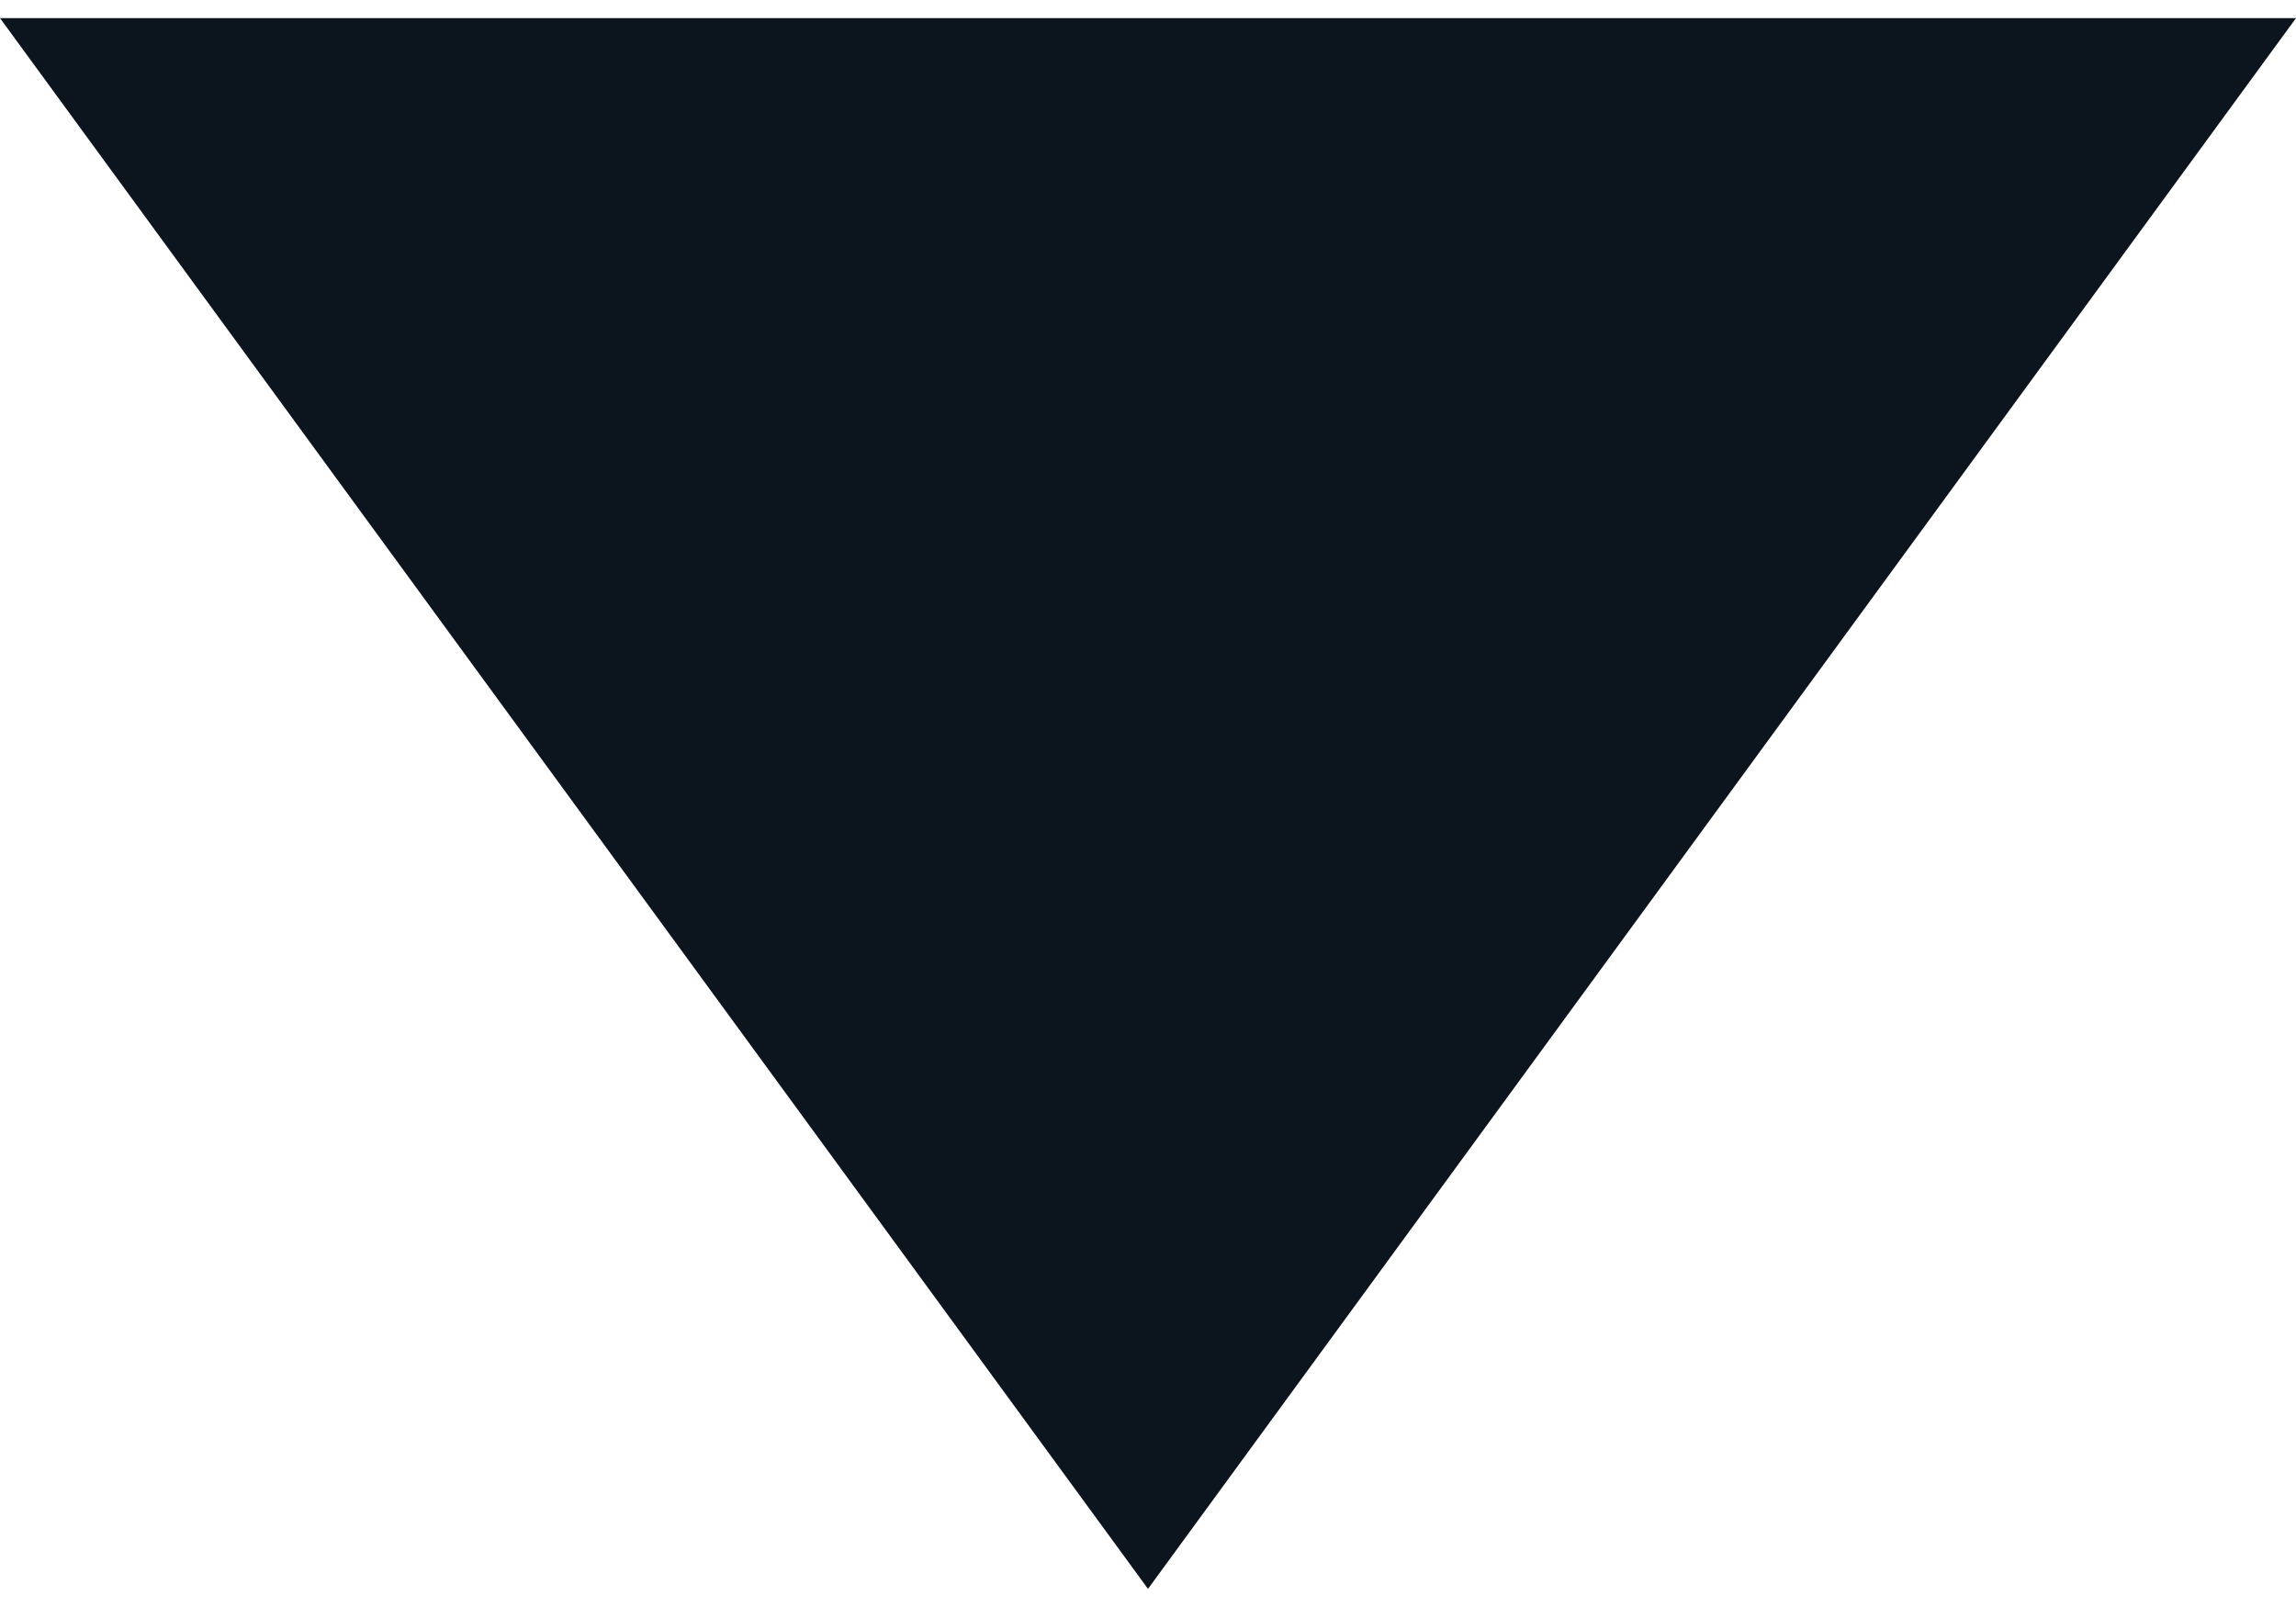 <?xml version="1.0" encoding="UTF-8" standalone="no"?>
<svg width="10px" height="7px" viewBox="0 0 19 13" version="1.1" xmlns="http://www.w3.org/2000/svg" xmlns:xlink="http://www.w3.org/1999/xlink" xmlns:sketch="http://www.bohemiancoding.com/sketch/ns">
    <!-- Generator: Sketch 3.0.4 (8054) - http://www.bohemiancoding.com/sketch -->
    <title>caret-down</title>
    <desc>Created with Sketch.</desc>
    <defs></defs>
    <g id="Page-1" stroke="none" stroke-width="1" fill="none" fill-rule="evenodd" sketch:type="MSPage">
        <g id="GUI" sketch:type="MSArtboardGroup" transform="translate(-847, -1404)" fill="#0C151E">
            <g id="Buttons--section" sketch:type="MSLayerGroup" transform="translate(99, 248)">
                <g id="Dropdown-buttons" transform="translate(1, 1124)" sketch:type="MSShapeGroup">
                    <g id="Default" transform="translate(478, 1)">
                        <polygon id="caret-down" transform="translate(278.5, 37.5) rotate(-180) translate(-278.5, -37.5) " points="278.5 31 288 44 269 44 "></polygon>
                    </g>
                </g>
            </g>
        </g>
    </g>
</svg>